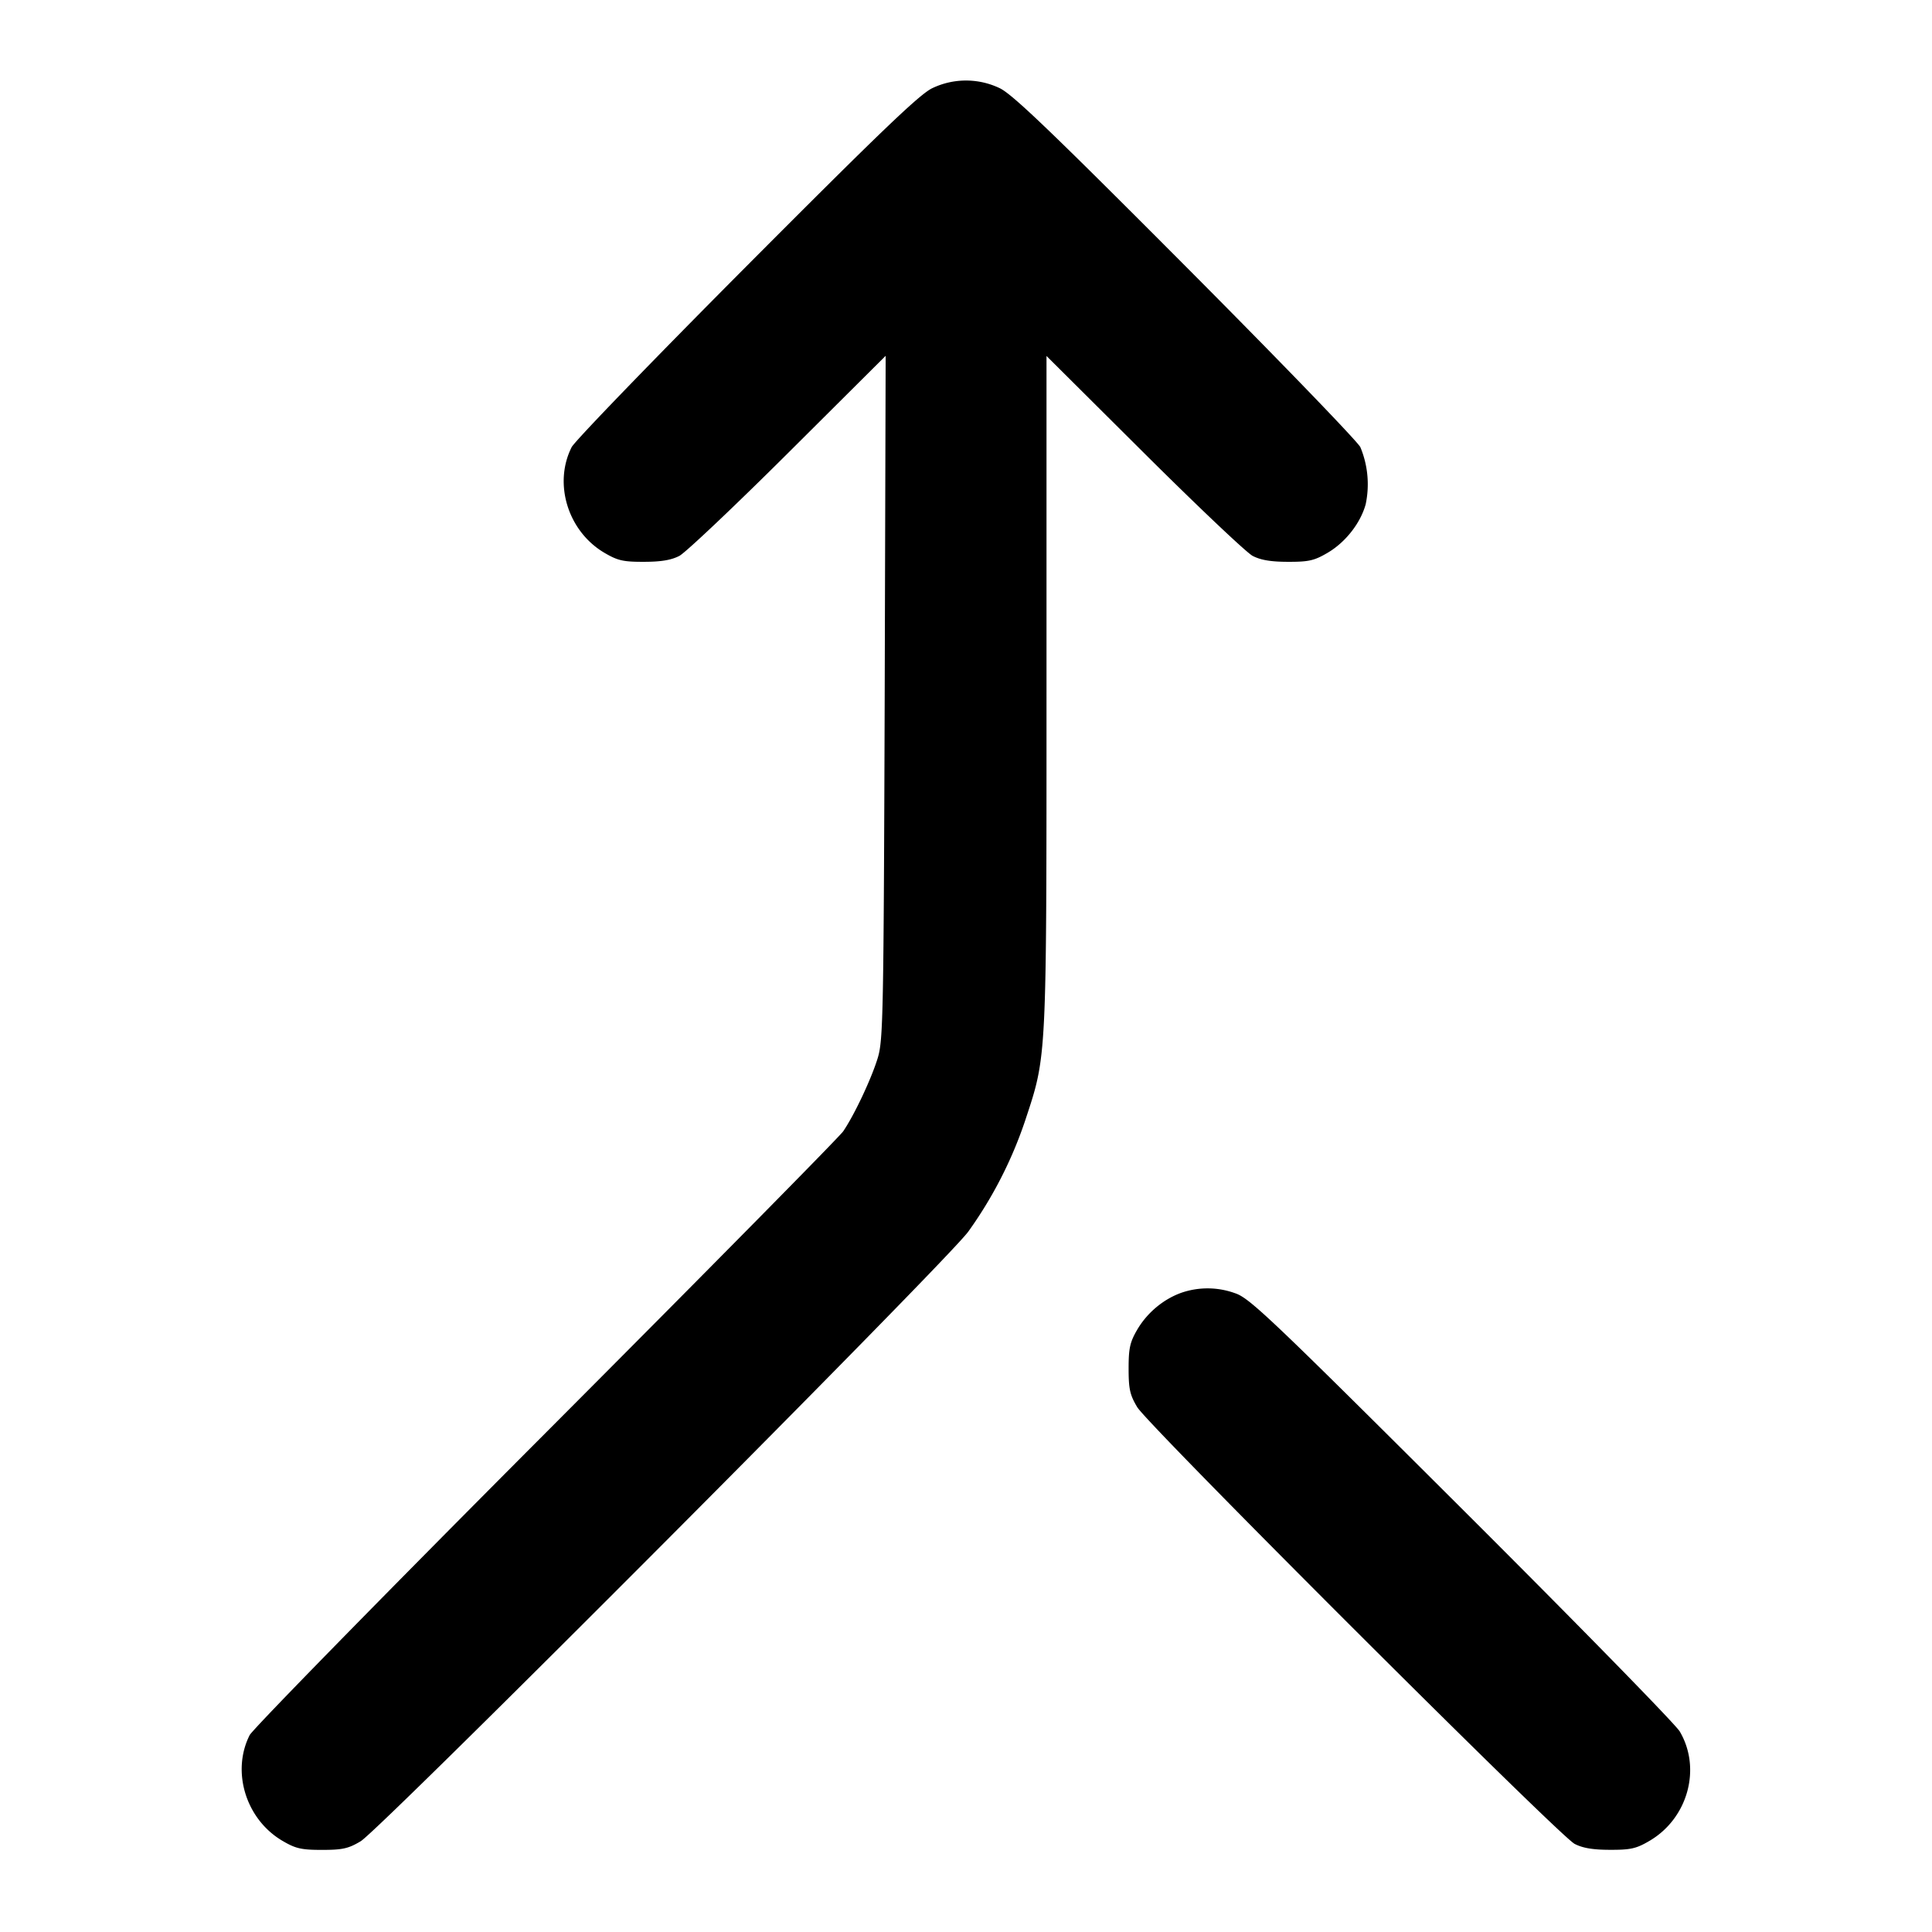 <svg xmlns="http://www.w3.org/2000/svg" width="24" height="24" fill="none" stroke="currentColor" stroke-linecap="round" stroke-linejoin="round" stroke-width="2"><path fill="#000" fill-rule="evenodd" stroke="none" d="M11.58 1.096c-.158.076-.64.538-2.306 2.21-1.158 1.163-2.136 2.175-2.173 2.249-.229.455-.045 1.046.407 1.312.165.097.234.113.492.112.213 0 .341-.022.44-.074.077-.041.685-.616 1.351-1.279l1.211-1.206-.012 4.24c-.013 3.935-.019 4.257-.085 4.478-.077.256-.29.709-.43.915-.048.07-1.711 1.756-3.697 3.747s-3.64 3.681-3.677 3.755c-.229.455-.045 1.046.407 1.312.165.097.235.113.492.113.254 0 .328-.016.48-.107.245-.146 7.285-7.209 7.548-7.573a5.2 5.2 0 0 0 .707-1.38c.27-.818.265-.717.265-5.336V4.422l1.21 1.204c.666.663 1.273 1.238 1.35 1.279.099.052.227.074.44.074.258.001.327-.015.492-.112.222-.13.409-.369.473-.603a1.2 1.2 0 0 0-.066-.709c-.037-.074-1.015-1.086-2.173-2.249-1.666-1.672-2.148-2.134-2.306-2.21a.97.97 0 0 0-.84 0m3.09 14.965c-.222.081-.42.248-.542.455-.091.156-.108.23-.108.484s.016.328.107.48c.135.226 5.241 5.325 5.433 5.425.099.052.228.074.44.074.258.001.327-.015.492-.112.476-.28.646-.899.374-1.359-.055-.092-1.276-1.34-2.713-2.773-2.37-2.363-2.631-2.611-2.81-2.67a1 1 0 0 0-.673-.004"/></svg>